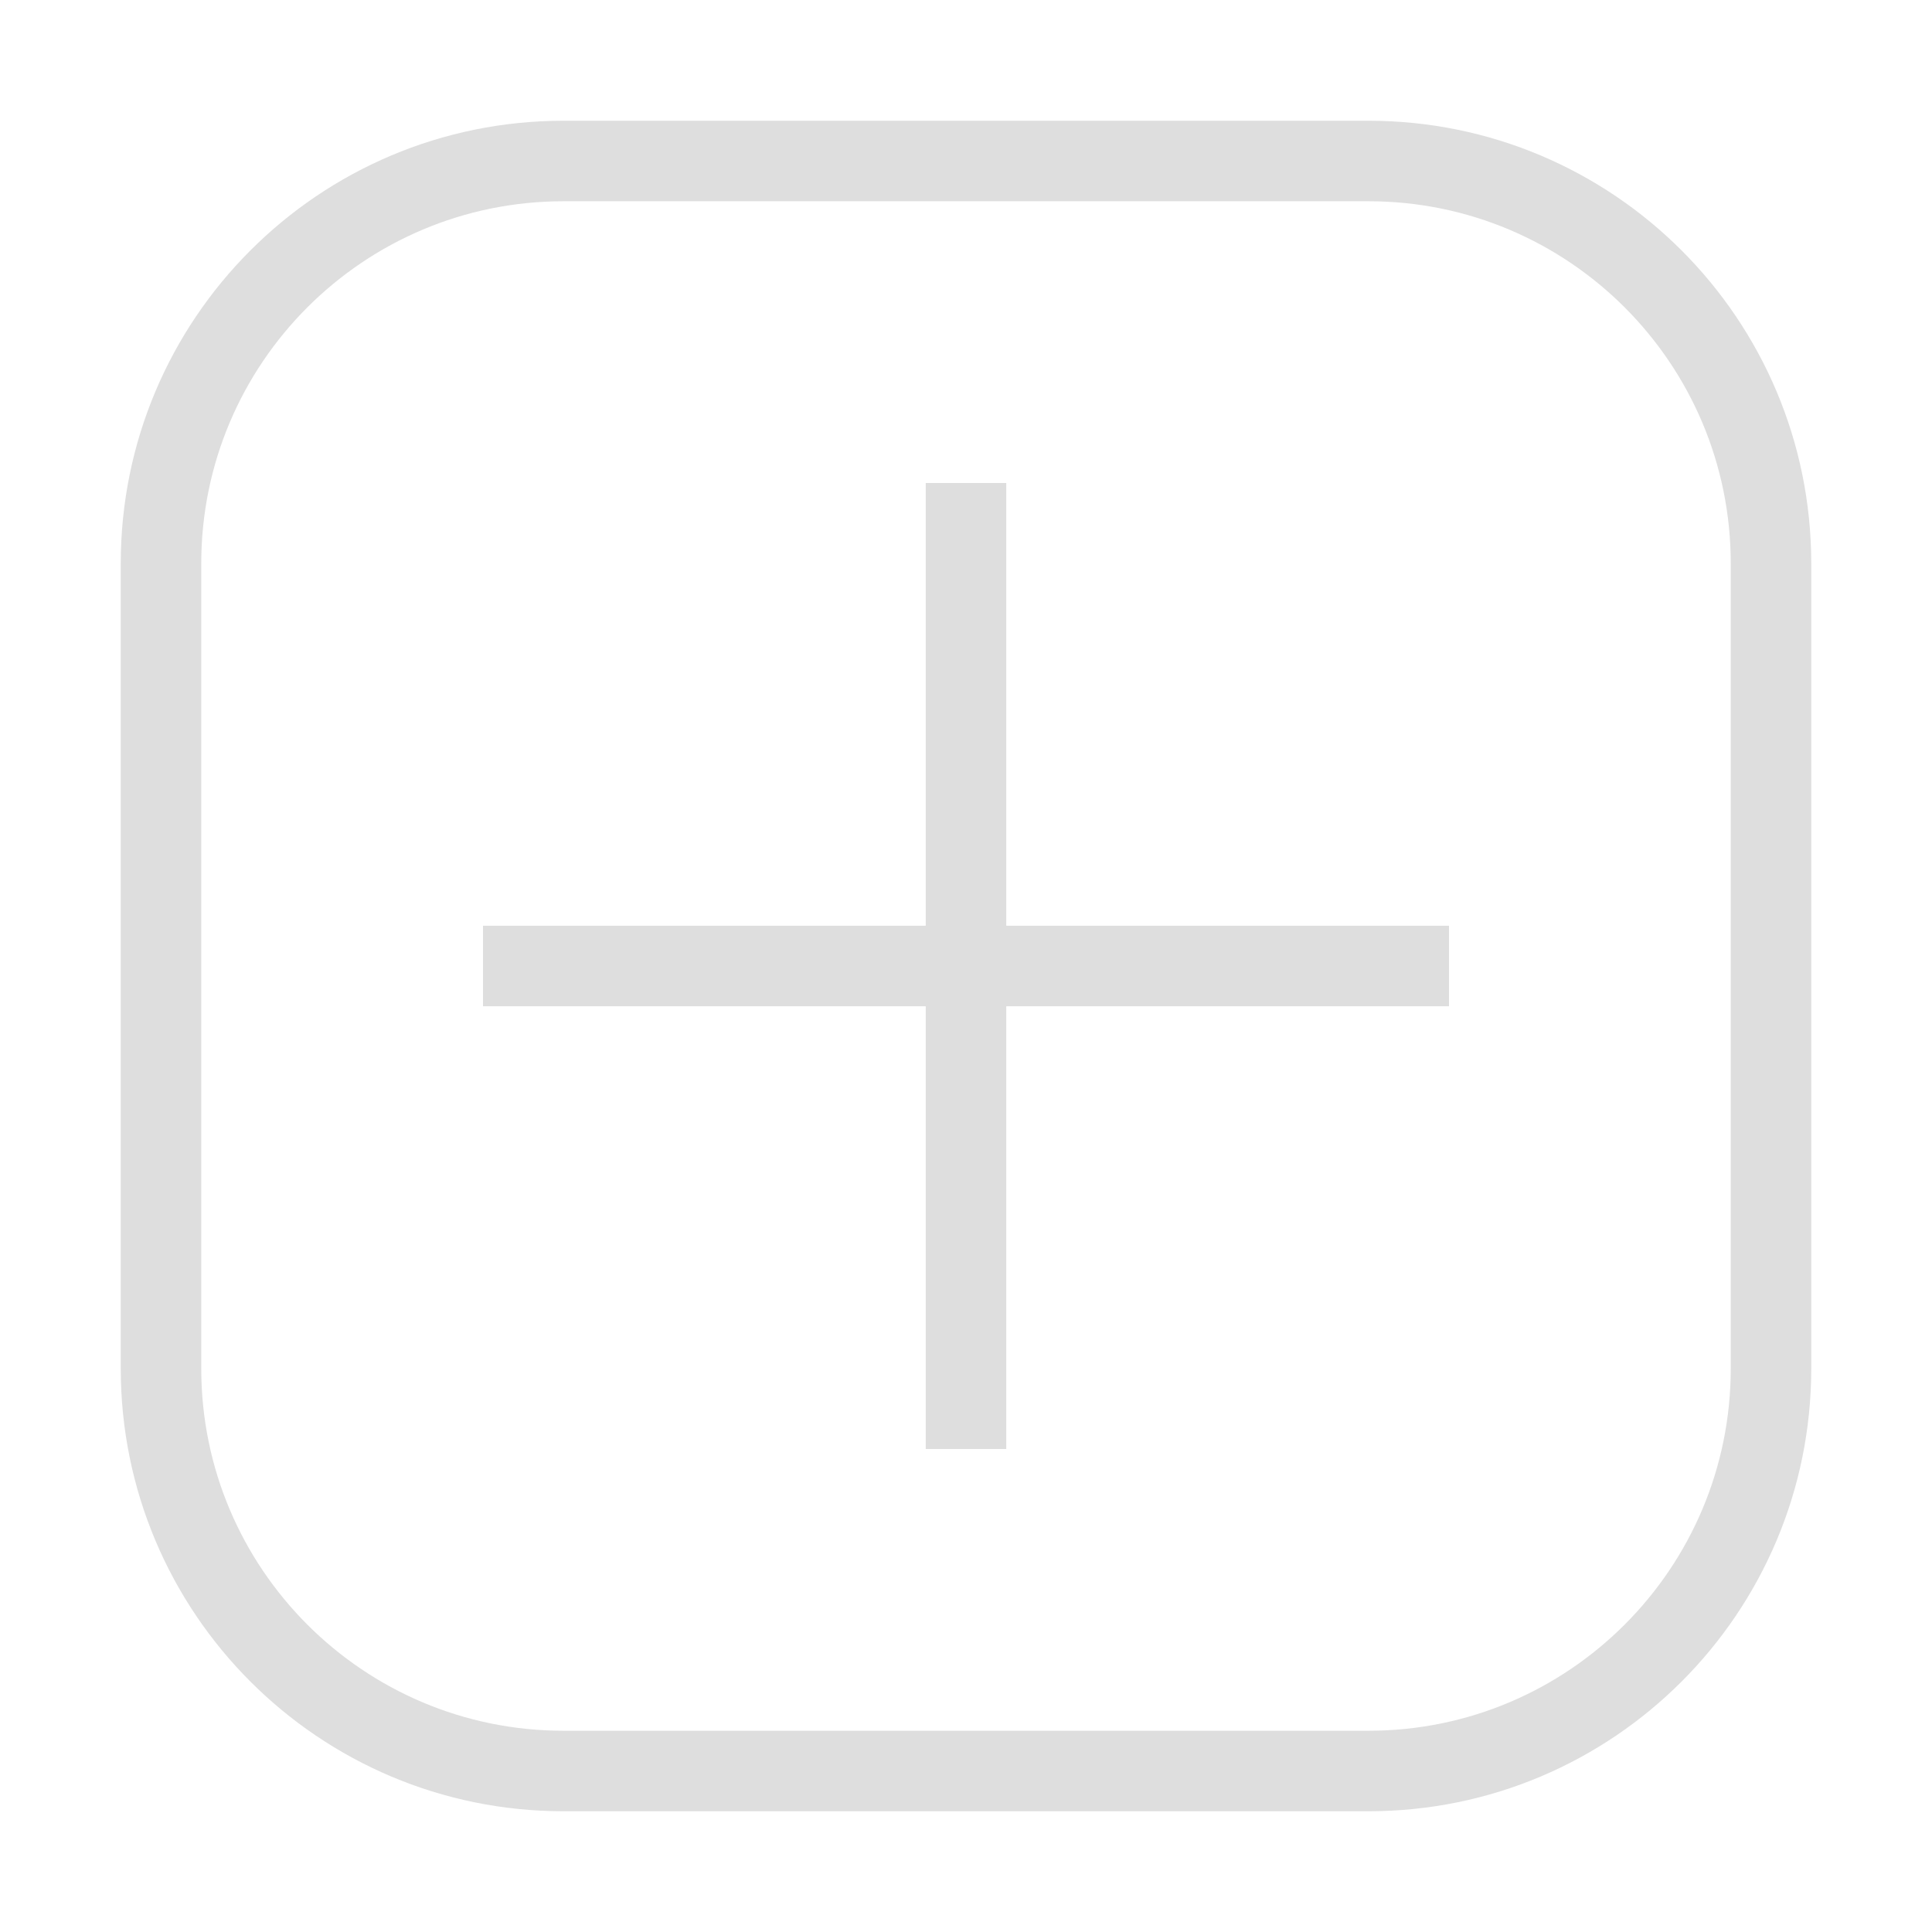 <svg xmlns="http://www.w3.org/2000/svg" fill="none" viewBox="0 0 24 24" id="newpost">
  <path fill="#dedede" fill-rule="evenodd" d="M1.5 7C1.5 3.962 3.962 1.5 7 1.5H17C20.038 1.5 22.5 3.962 22.5 7V17C22.5 20.038 20.038 22.5 17 22.5H7C3.962 22.5 1.5 20.038 1.5 17V7ZM7 2.5C4.515 2.5 2.5 4.515 2.5 7V17C2.5 19.485 4.515 21.5 7 21.5H17C19.485 21.5 21.5 19.485 21.5 17V7C21.5 4.515 19.485 2.5 17 2.5H7Z" clip-rule="evenodd" class="color000000 svgShape"></path>
  <path fill="#dedede" fill-rule="evenodd" d="M11.5 18V6H12.5V18H11.5Z" clip-rule="evenodd" class="color000000 svgShape"></path>
  <path fill="#dedede" fill-rule="evenodd" d="M18 12.5H6V11.5H18V12.5Z" clip-rule="evenodd" class="color000000 svgShape"></path>
</svg>

